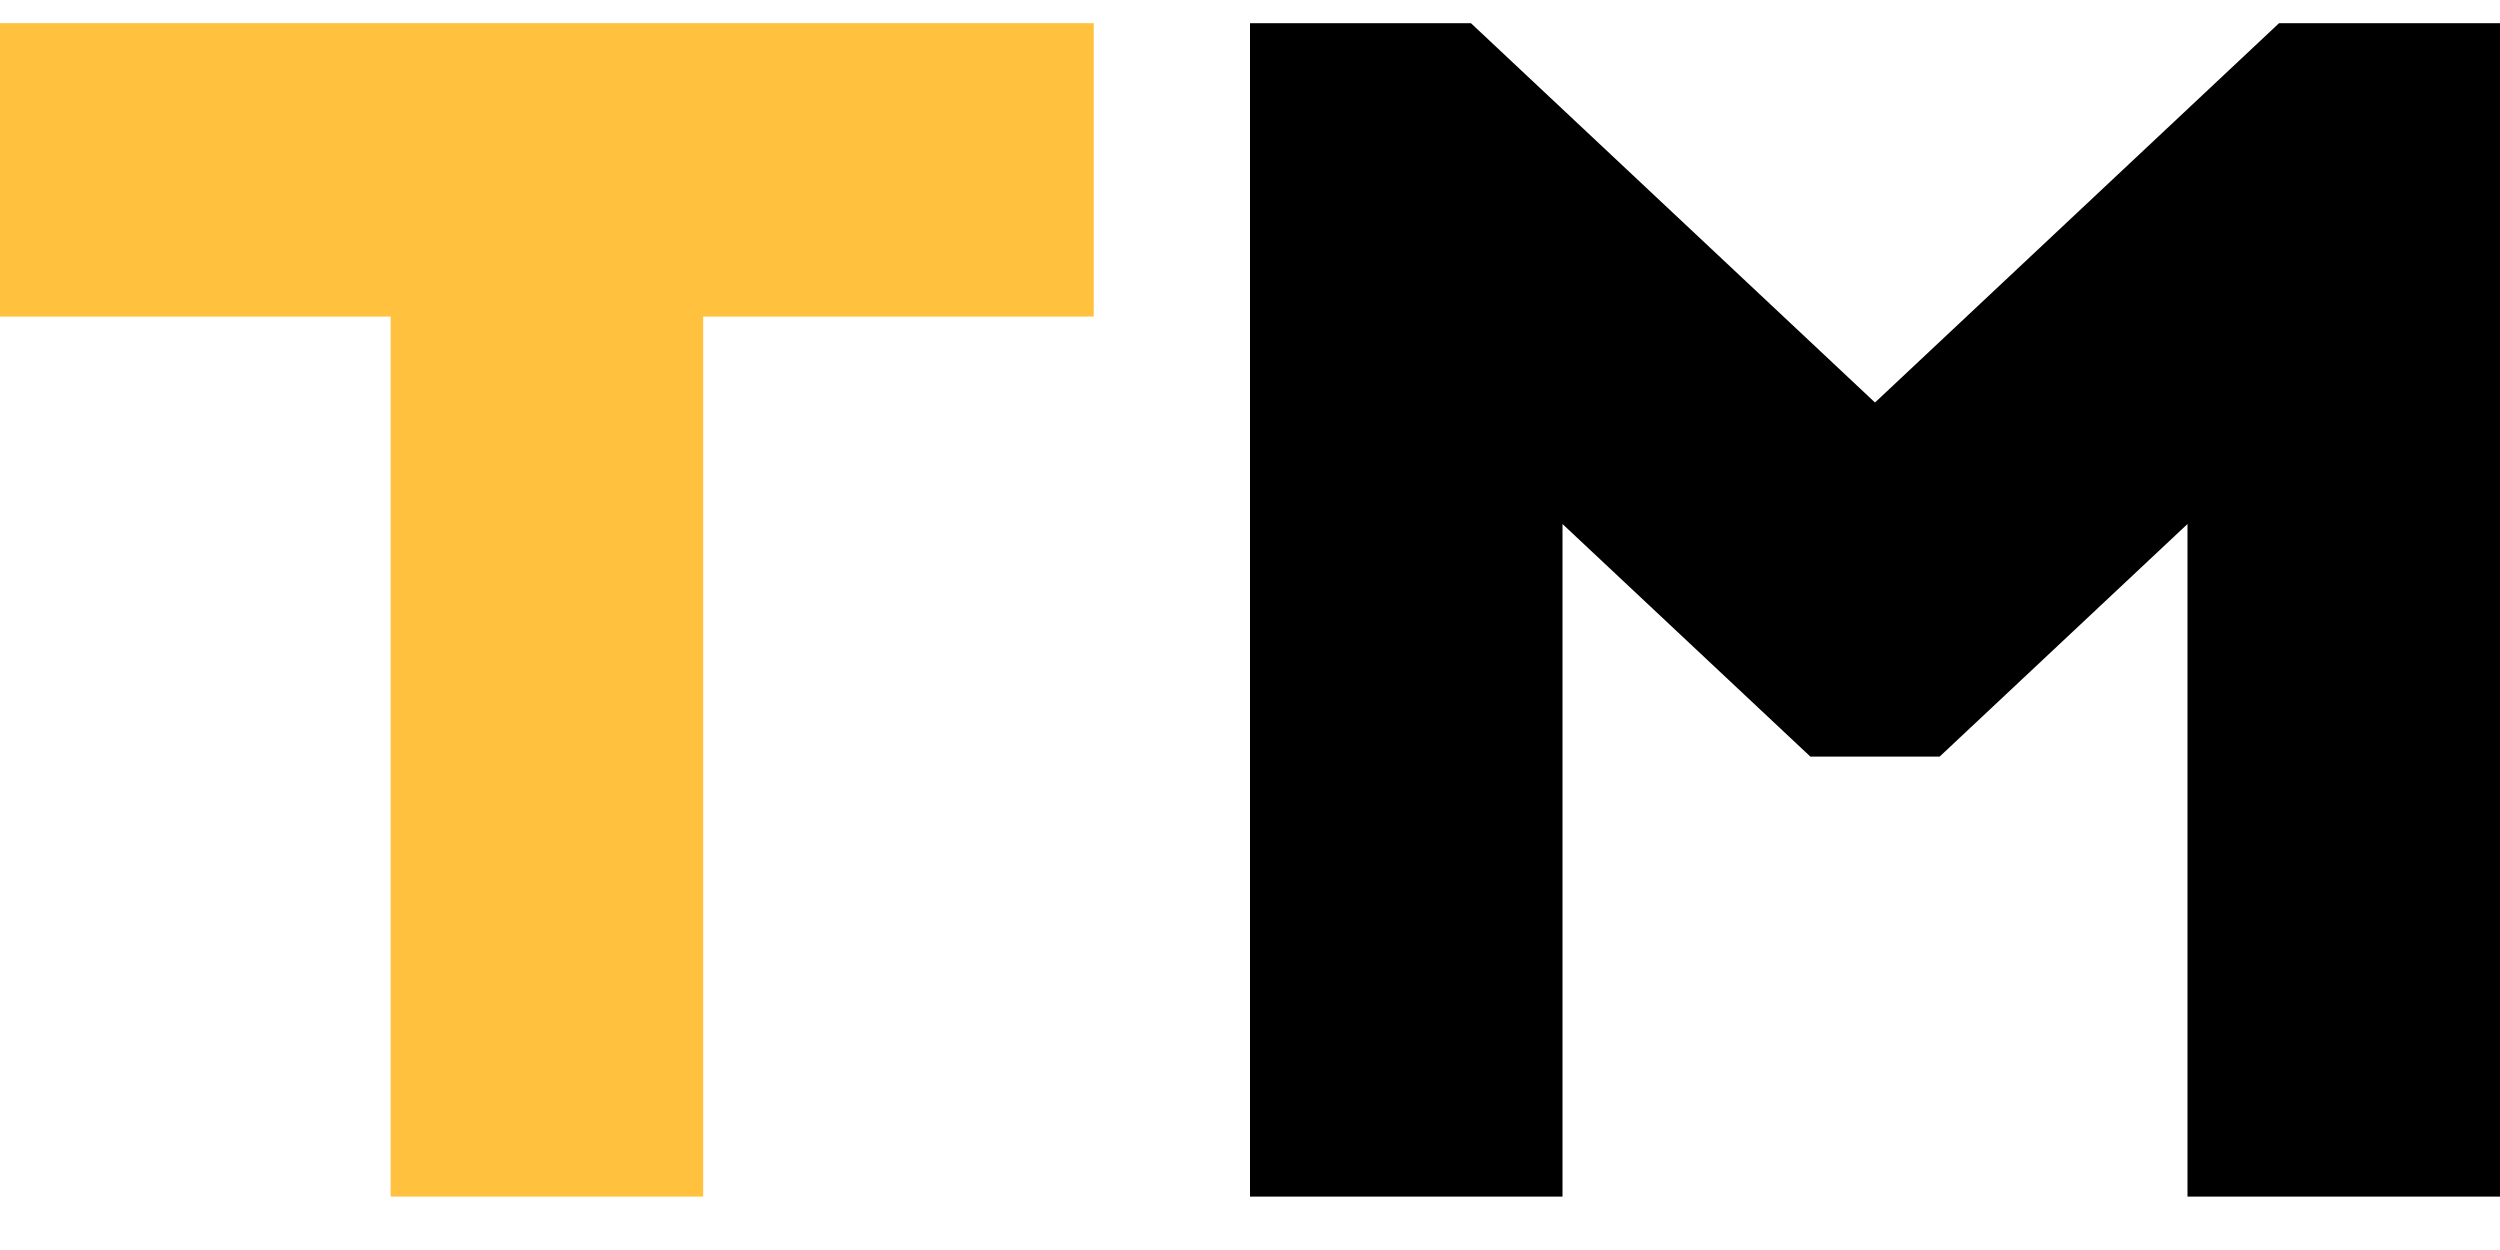 <svg width="30" height="15" viewBox="0 0 30 15" fill="none" xmlns="http://www.w3.org/2000/svg">
<path d="M0 3.799H4.688V14.359H8.438V3.799H13.125V0.278H0V3.799Z" fill="#FFC13E"/>
<path d="M27.349 0.278L22.5 4.83L17.651 0.278H15V14.359H18.75V6.288L21.724 9.079H23.276L26.25 6.288V14.359H30V0.278H27.349Z" fill="black"/>
</svg>
